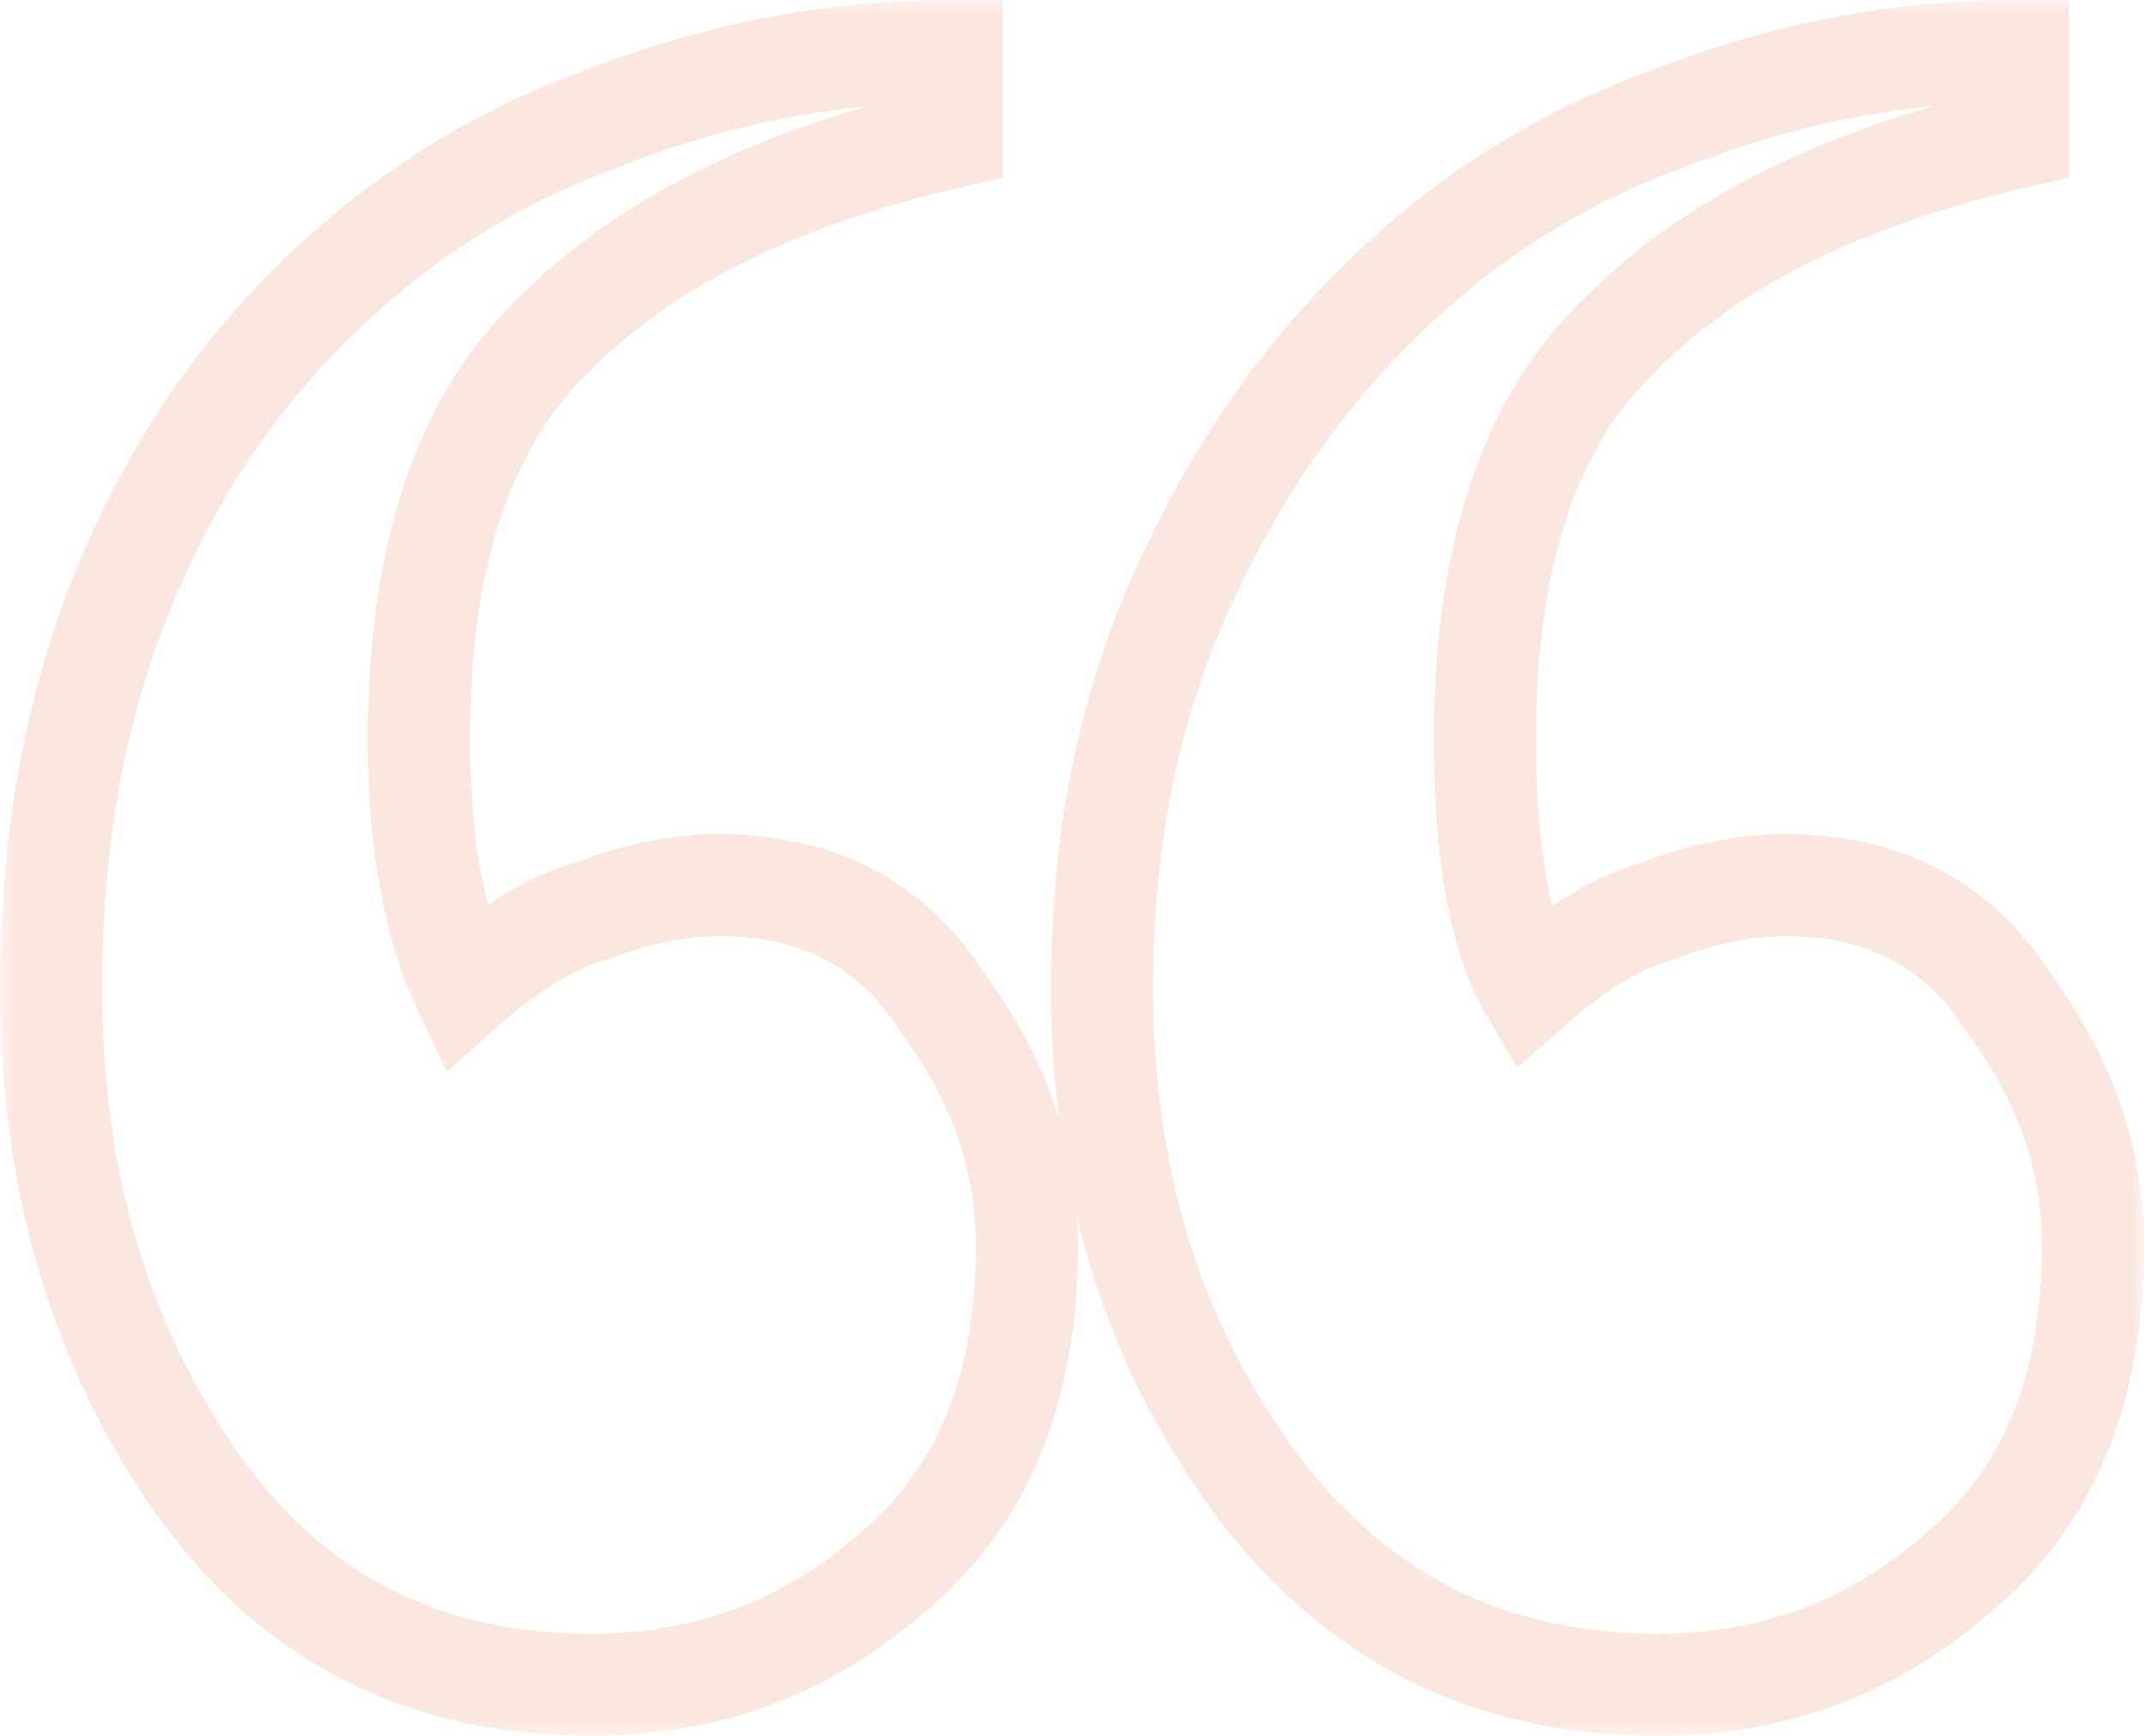 <svg width="84" height="68" viewBox="0 0 84 68" fill="none" xmlns="http://www.w3.org/2000/svg">
<mask id="path-1-outside-1_23_892" maskUnits="userSpaceOnUse" x="0" y="0" width="84" height="68" fill="black">
<rect fill="white" width="84" height="68"/>
<path d="M82 48.821C82 45.453 80.922 42.309 78.765 39.389C76.804 36.246 73.863 34.674 69.941 34.674C68.373 34.674 66.706 35.011 64.941 35.684C63.373 36.133 61.706 37.144 59.941 38.716C58.765 36.695 58.176 33.439 58.176 28.947C58.176 21.761 59.941 16.484 63.471 13.116C67 9.523 72.196 6.94 79.059 5.368V2C74.353 2 69.745 2.898 65.235 4.695C60.922 6.267 57.098 8.737 53.765 12.105C50.627 15.249 48.078 19.067 46.118 23.558C44.157 28.049 43.176 33.102 43.176 38.716C43.176 46.126 45.137 52.526 49.059 57.916C52.98 63.305 58.275 66 64.941 66C69.451 66 73.373 64.54 76.706 61.621C80.235 58.702 82 54.435 82 48.821ZM40.235 48.821C40.235 45.453 39.157 42.309 37 39.389C35.039 36.246 32.098 34.674 28.177 34.674C26.608 34.674 24.941 35.011 23.177 35.684C21.608 36.133 19.941 37.144 18.177 38.716C17 36.246 16.412 32.989 16.412 28.947C16.412 21.761 18.177 16.484 21.706 13.116C25.235 9.523 30.431 6.94 37.294 5.368V2C32.588 2 27.98 2.898 23.471 4.695C19.157 6.267 15.333 8.737 12 12.105C8.863 15.249 6.412 19.067 4.647 23.558C2.882 28.049 2 33.102 2 38.716C2 46.126 3.863 52.526 7.588 57.916C11.314 63.305 16.51 66 23.177 66C27.686 66 31.608 64.54 34.941 61.621C38.471 58.702 40.235 54.435 40.235 48.821Z"/>
</mask>
<path d="M78.765 39.389L77.068 40.448L77.109 40.515L77.156 40.578L78.765 39.389ZM64.941 35.684L65.492 37.607L65.574 37.583L65.654 37.553L64.941 35.684ZM59.941 38.716L58.213 39.722L59.444 41.837L61.272 40.209L59.941 38.716ZM63.471 13.116L64.851 14.563L64.875 14.54L64.897 14.517L63.471 13.116ZM79.059 5.368L79.505 7.318L81.059 6.962V5.368H79.059ZM79.059 2H81.059V0H79.059V2ZM65.235 4.695L65.92 6.574L65.948 6.564L65.975 6.553L65.235 4.695ZM53.765 12.105L55.18 13.518L55.186 13.512L53.765 12.105ZM46.118 23.558L47.951 24.358V24.358L46.118 23.558ZM49.059 57.916L50.676 56.739V56.739L49.059 57.916ZM76.706 61.621L75.431 60.08L75.409 60.098L75.388 60.117L76.706 61.621ZM37 39.389L35.303 40.448L35.345 40.515L35.391 40.578L37 39.389ZM23.177 35.684L23.727 37.607L23.809 37.583L23.89 37.553L23.177 35.684ZM18.177 38.716L16.371 39.576L17.517 41.982L19.507 40.209L18.177 38.716ZM21.706 13.116L23.087 14.563L23.11 14.54L23.133 14.517L21.706 13.116ZM37.294 5.368L37.741 7.318L39.294 6.962V5.368H37.294ZM37.294 2H39.294V0H37.294V2ZM23.471 4.695L24.155 6.574L24.183 6.564L24.211 6.553L23.471 4.695ZM12 12.105L13.416 13.518L13.422 13.512L12 12.105ZM4.647 23.558L6.509 24.289L6.509 24.289L4.647 23.558ZM7.588 57.916L9.233 56.779L7.588 57.916ZM34.941 61.621L33.666 60.08L33.645 60.098L33.623 60.117L34.941 61.621ZM84 48.821C84 44.991 82.763 41.436 80.373 38.201L77.156 40.578C79.08 43.181 80 45.914 80 48.821H84ZM80.462 38.331C78.111 34.561 74.504 32.674 69.941 32.674V36.674C73.221 36.674 75.497 37.93 77.068 40.448L80.462 38.331ZM69.941 32.674C68.085 32.674 66.175 33.072 64.228 33.816L65.654 37.553C67.237 36.949 68.66 36.674 69.941 36.674V32.674ZM64.391 33.761C62.433 34.322 60.507 35.533 58.611 37.222L61.272 40.209C62.905 38.754 64.312 37.945 65.492 37.607L64.391 33.761ZM61.67 37.71C60.77 36.165 60.176 33.356 60.176 28.947H56.176C56.176 33.521 56.759 37.225 58.213 39.722L61.67 37.71ZM60.176 28.947C60.176 22.049 61.872 17.406 64.851 14.563L62.09 11.669C58.01 15.562 56.176 21.474 56.176 28.947H60.176ZM64.897 14.517C68.073 11.285 72.873 8.837 79.505 7.318L78.612 3.419C71.519 5.044 65.927 7.761 62.044 11.714L64.897 14.517ZM81.059 5.368V2H77.059V5.368H81.059ZM79.059 0C74.091 0 69.233 0.949 64.495 2.837L65.975 6.553C70.257 4.847 74.615 4 79.059 4V0ZM64.55 2.816C59.95 4.492 55.877 7.127 52.343 10.698L55.186 13.512C58.319 10.347 61.893 8.041 65.92 6.574L64.55 2.816ZM52.349 10.693C49.018 14.03 46.335 18.062 44.285 22.758L47.951 24.358C49.822 20.072 52.236 16.468 55.18 13.518L52.349 10.693ZM44.285 22.758C42.199 27.535 41.176 32.866 41.176 38.716H45.176C45.176 33.337 46.115 28.563 47.951 24.358L44.285 22.758ZM41.176 38.716C41.176 46.5 43.244 53.323 47.442 59.093L50.676 56.739C47.031 51.73 45.176 45.753 45.176 38.716H41.176ZM47.442 59.093C51.74 64.999 57.635 68 64.941 68V64C58.914 64 54.221 61.611 50.676 56.739L47.442 59.093ZM64.941 68C69.926 68 74.319 66.371 78.024 63.126L75.388 60.117C72.427 62.71 68.976 64 64.941 64V68ZM77.981 63.162C82.072 59.778 84 54.884 84 48.821H80C80 53.987 78.398 57.626 75.431 60.08L77.981 63.162ZM42.235 48.821C42.235 44.991 40.999 41.436 38.609 38.201L35.391 40.578C37.315 43.181 38.235 45.914 38.235 48.821H42.235ZM38.697 38.331C36.346 34.561 32.74 32.674 28.177 32.674V36.674C31.456 36.674 33.733 37.93 35.303 40.448L38.697 38.331ZM28.177 32.674C26.32 32.674 24.41 33.072 22.463 33.816L23.89 37.553C25.472 36.949 26.896 36.674 28.177 36.674V32.674ZM22.626 33.761C20.669 34.322 18.742 35.533 16.846 37.222L19.507 40.209C21.14 38.754 22.547 37.945 23.727 37.607L22.626 33.761ZM19.982 37.856C18.98 35.751 18.412 32.822 18.412 28.947H14.412C14.412 33.157 15.02 36.74 16.371 39.576L19.982 37.856ZM18.412 28.947C18.412 22.049 20.108 17.406 23.087 14.563L20.325 11.669C16.245 15.562 14.412 21.474 14.412 28.947H18.412ZM23.133 14.517C26.308 11.285 31.108 8.837 37.741 7.318L36.848 3.419C29.755 5.044 24.163 7.761 20.279 11.714L23.133 14.517ZM39.294 5.368V2H35.294V5.368H39.294ZM37.294 0C32.327 0 27.468 0.949 22.73 2.837L24.211 6.553C28.493 4.847 32.85 4 37.294 4V0ZM22.786 2.816C18.186 4.492 14.113 7.127 10.578 10.698L13.422 13.512C16.554 10.347 20.128 8.041 24.155 6.574L22.786 2.816ZM10.584 10.693C7.237 14.047 4.642 18.102 2.786 22.826L6.509 24.289C8.182 20.031 10.488 16.451 13.416 13.518L10.584 10.693ZM2.786 22.826C0.916 27.585 0 32.892 0 38.716H4C4 33.312 4.849 28.513 6.509 24.289L2.786 22.826ZM0 38.716C0 46.477 1.957 53.287 5.943 59.053L9.233 56.779C5.769 51.766 4 45.775 4 38.716H0ZM5.943 59.053C10.05 64.994 15.867 68 23.177 68V64C17.153 64 12.578 61.617 9.233 56.779L5.943 59.053ZM23.177 68C28.162 68 32.554 66.371 36.259 63.126L33.623 60.117C30.662 62.71 27.211 64 23.177 64V68ZM36.216 63.162C40.307 59.778 42.235 54.884 42.235 48.821H38.235C38.235 53.987 36.634 57.626 33.666 60.08L36.216 63.162Z" fill="#EF5B34" fill-opacity="0.15" mask="url(#path-1-outside-1_23_892)"/>
</svg>
